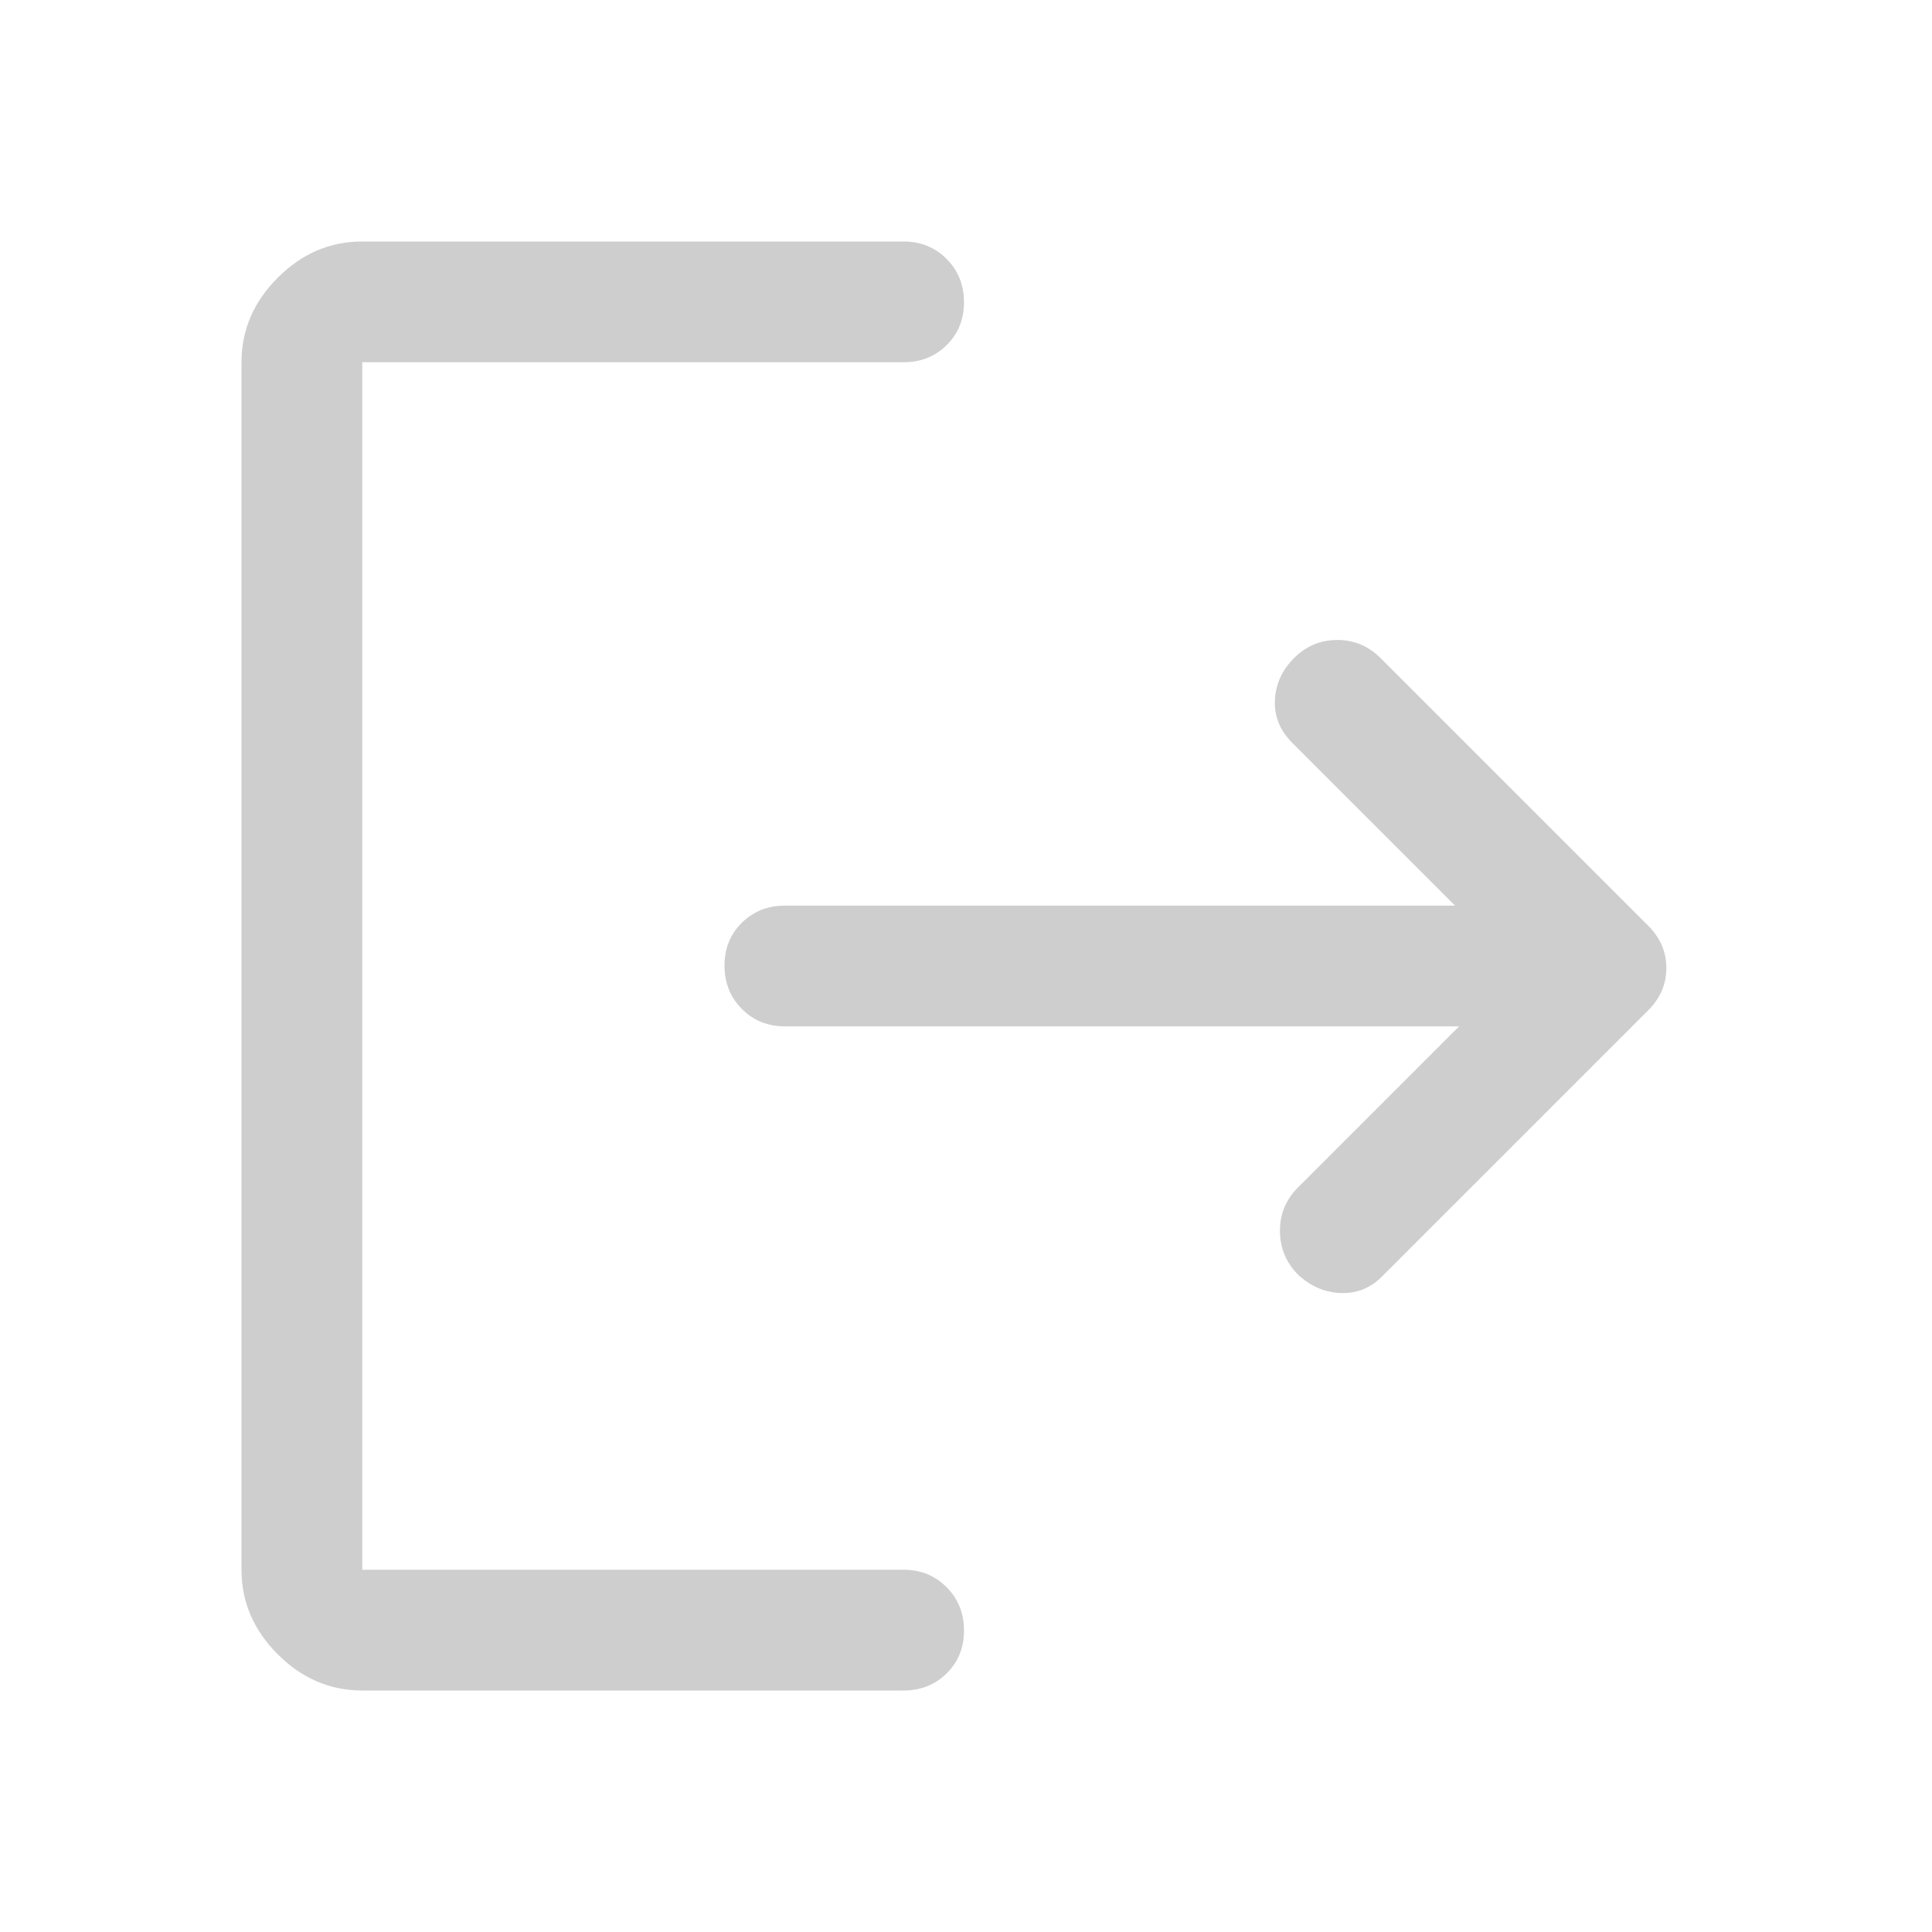 <svg xmlns="http://www.w3.org/2000/svg" height="20" viewBox="0 -960 960 960" width="20" fill="#CECECE"><path d="M180-120q-24 0-42-18t-18-42v-600q0-24 18-42t42-18h269q12.75 0 21.375 8.675 8.625 8.676 8.625 21.5 0 12.825-8.625 21.325T449-780H180v600h269q12.75 0 21.375 8.675 8.625 8.676 8.625 21.5 0 12.825-8.625 21.325T449-120H180Zm545-330H390q-12.75 0-21.375-8.675-8.625-8.676-8.625-21.5 0-12.825 8.625-21.325T390-510h333l-81-81q-9-9-8.5-21t9.5-21q9-9 21.5-9t21.5 9l133 133q9 9 9 21t-9 21L687-326q-8.8 9-20.9 8.5-12.1-.5-21.491-9.5Q636-336 636-348.5t9-21.5l80-80Z"/></svg>